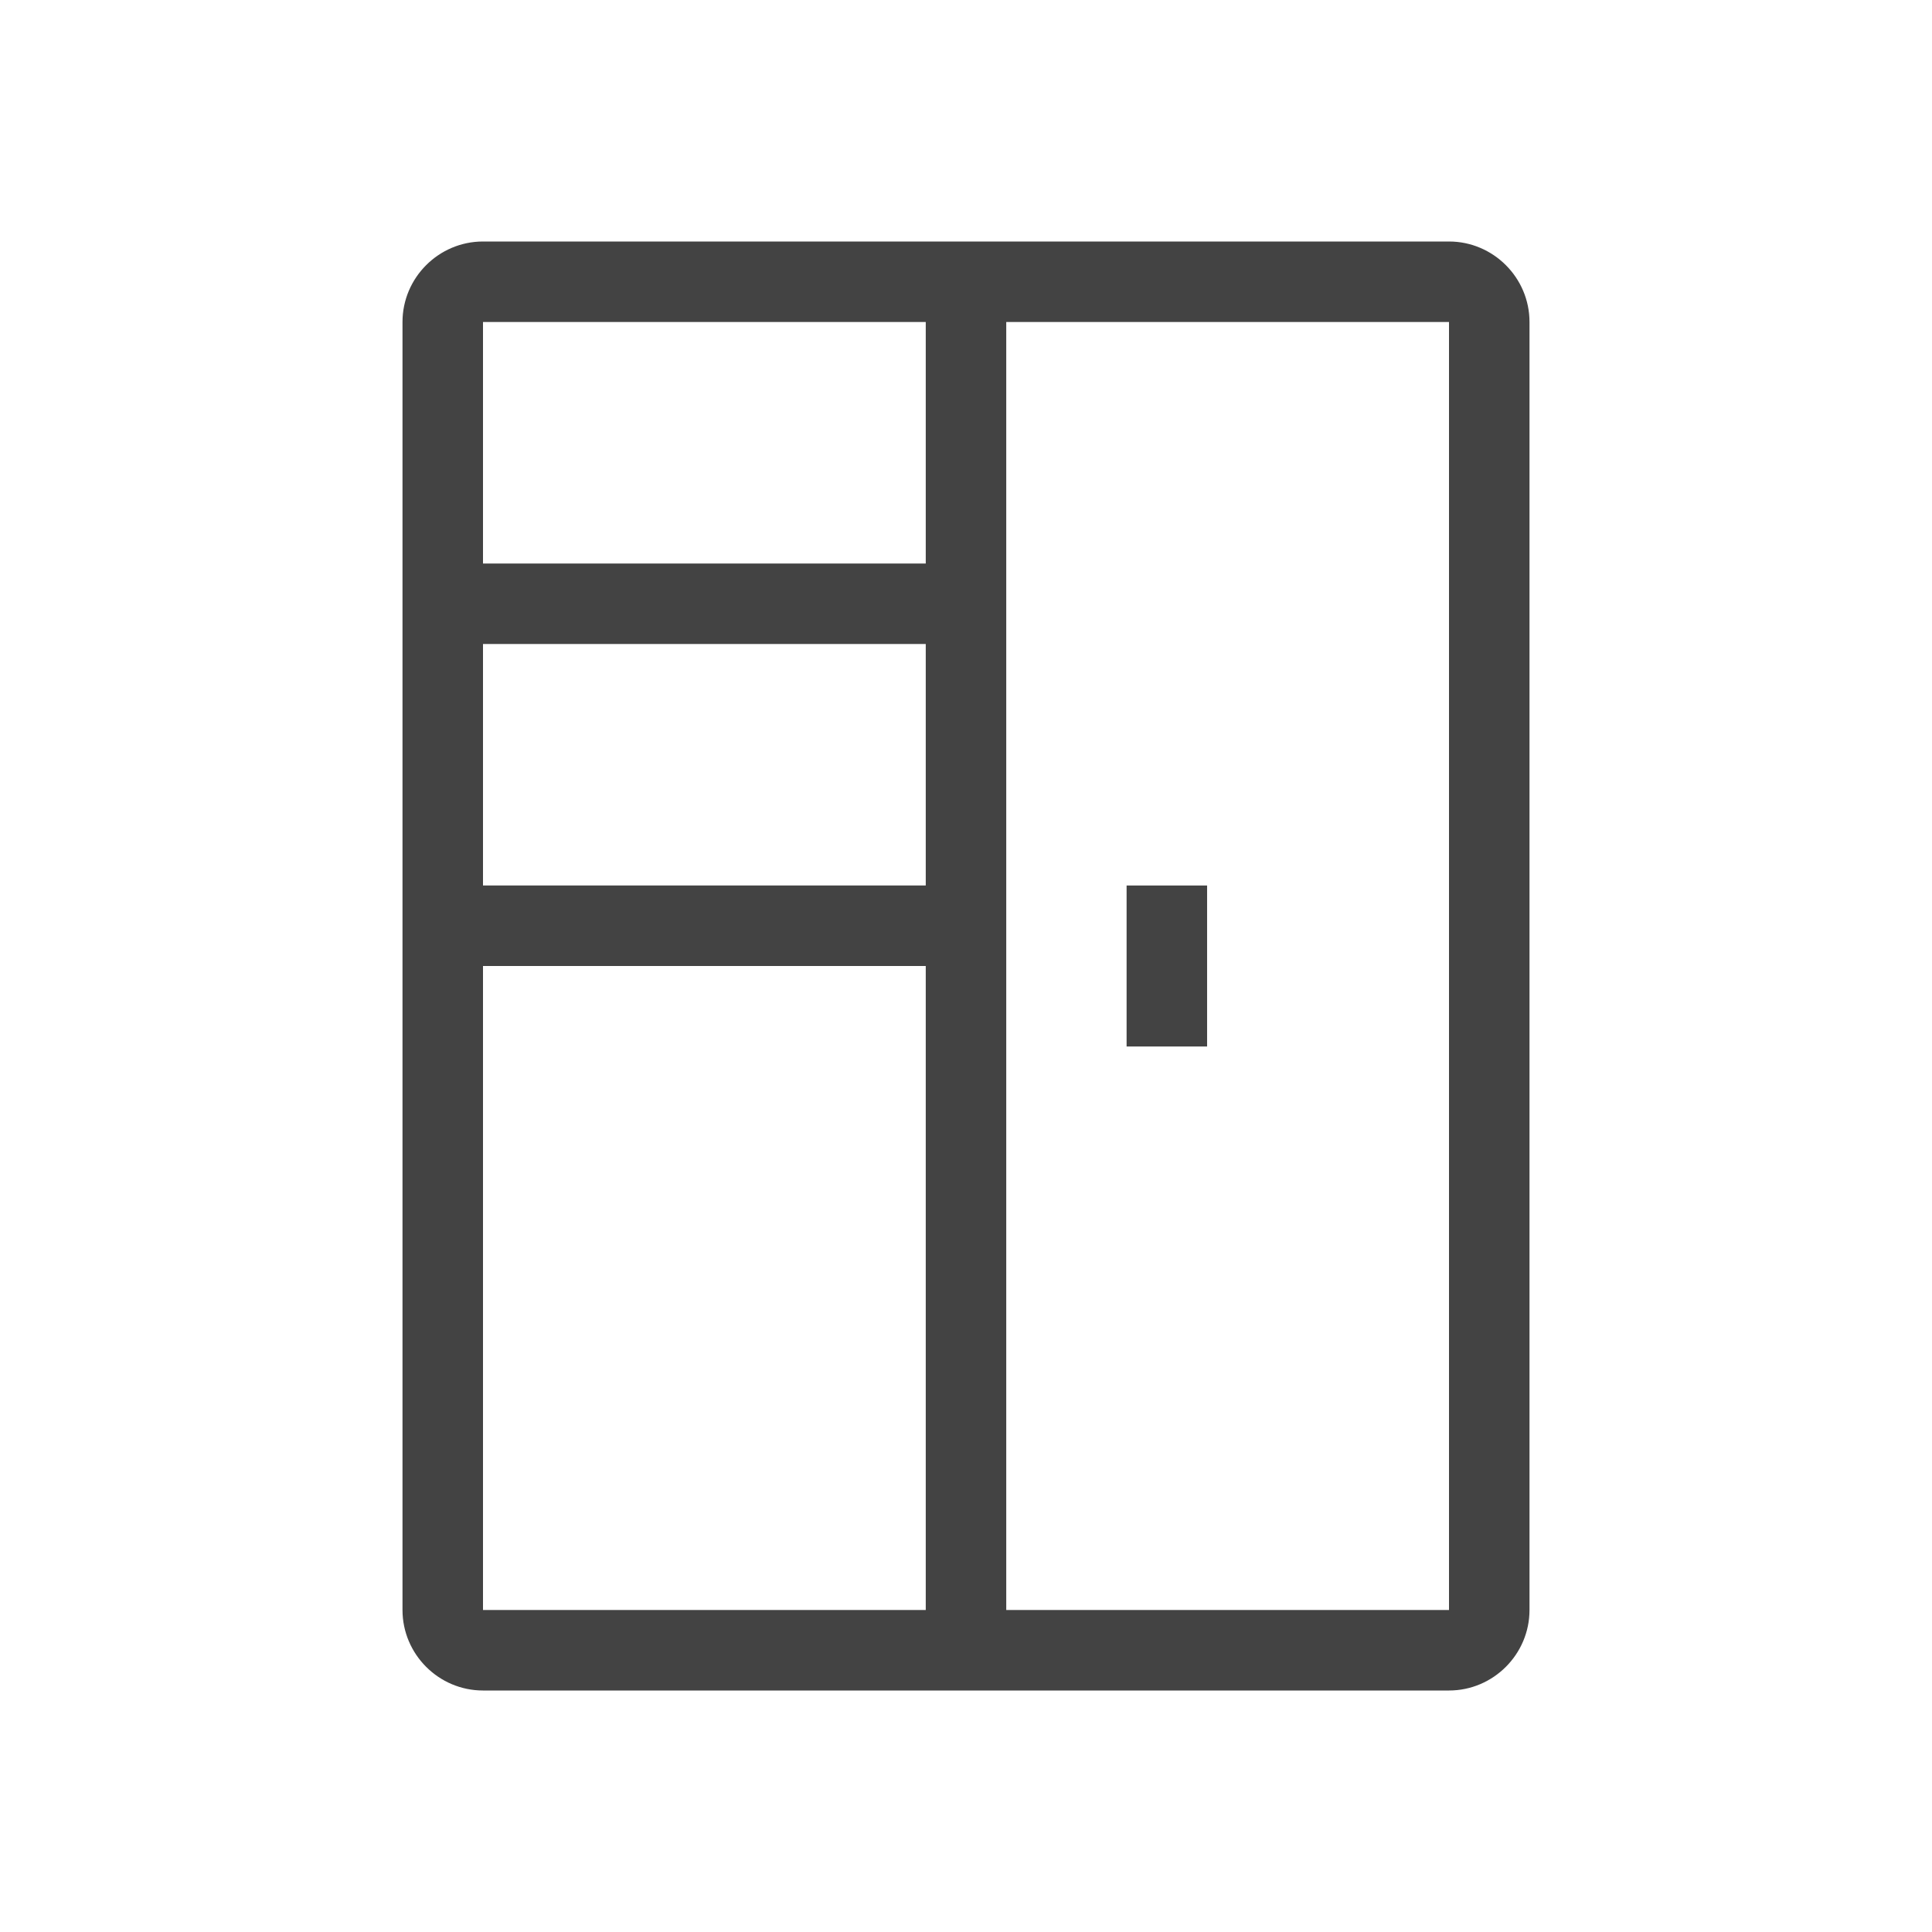 <svg width="48" height="48" viewBox="0 0 48 48" fill="none" xmlns="http://www.w3.org/2000/svg" style="flex: 0 0 auto;"><path d="M36 6H12C10.9 6 10 6.9 10 8V40C10 41.1 10.9 42 12 42H36C37.1 42 38 41.1 38 40V8C38 6.9 37.1 6 36 6ZM12 8H23V14H12V8ZM12 16H23V22H12V16ZM12 40V24H23V40H12ZM36 40H25V8H36V40Z" fill="#434343"></path><path d="M29.99 22H27.99V26H29.99V22Z" fill="#434343"></path></svg>